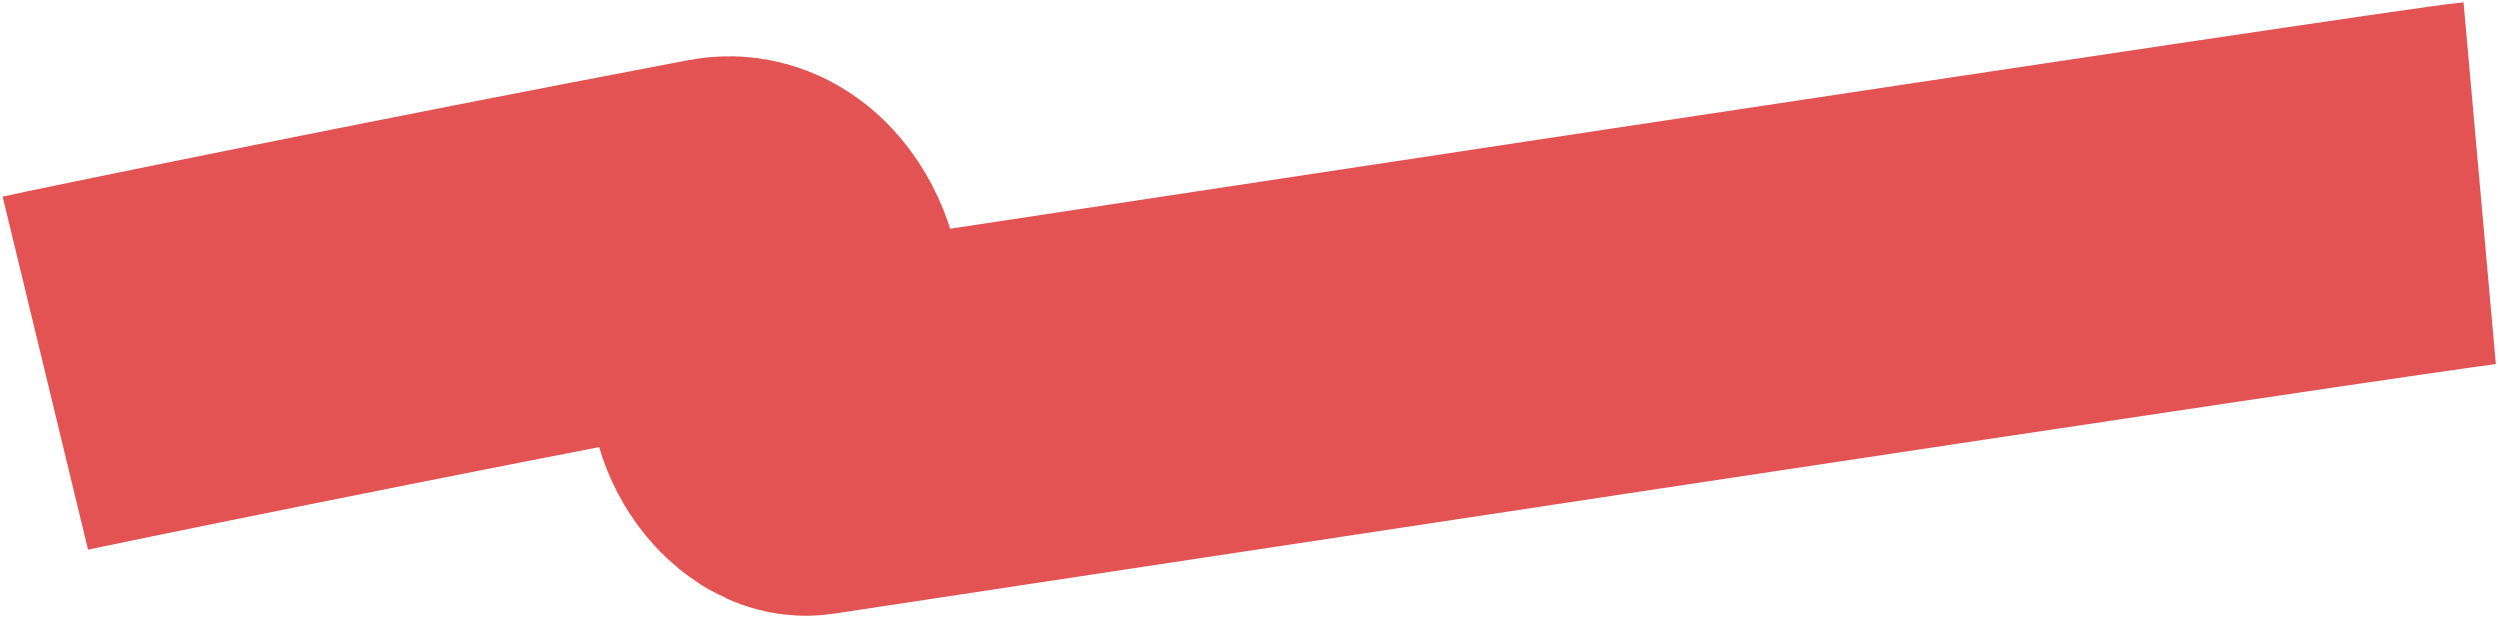 <svg width="335" height="83" viewBox="0 0 335 83" fill="none" xmlns="http://www.w3.org/2000/svg">
<path d="M6.076 50.003C8.034 49.529 54.872 39.895 96.837 31.958C102.296 30.926 106.232 39.672 104.212 44.847C100.871 53.405 106.593 58.396 108.104 58.175C111.042 57.745 324.914 25.207 332.278 24.549" stroke="#E35353" stroke-width="48.665"/>
</svg>
